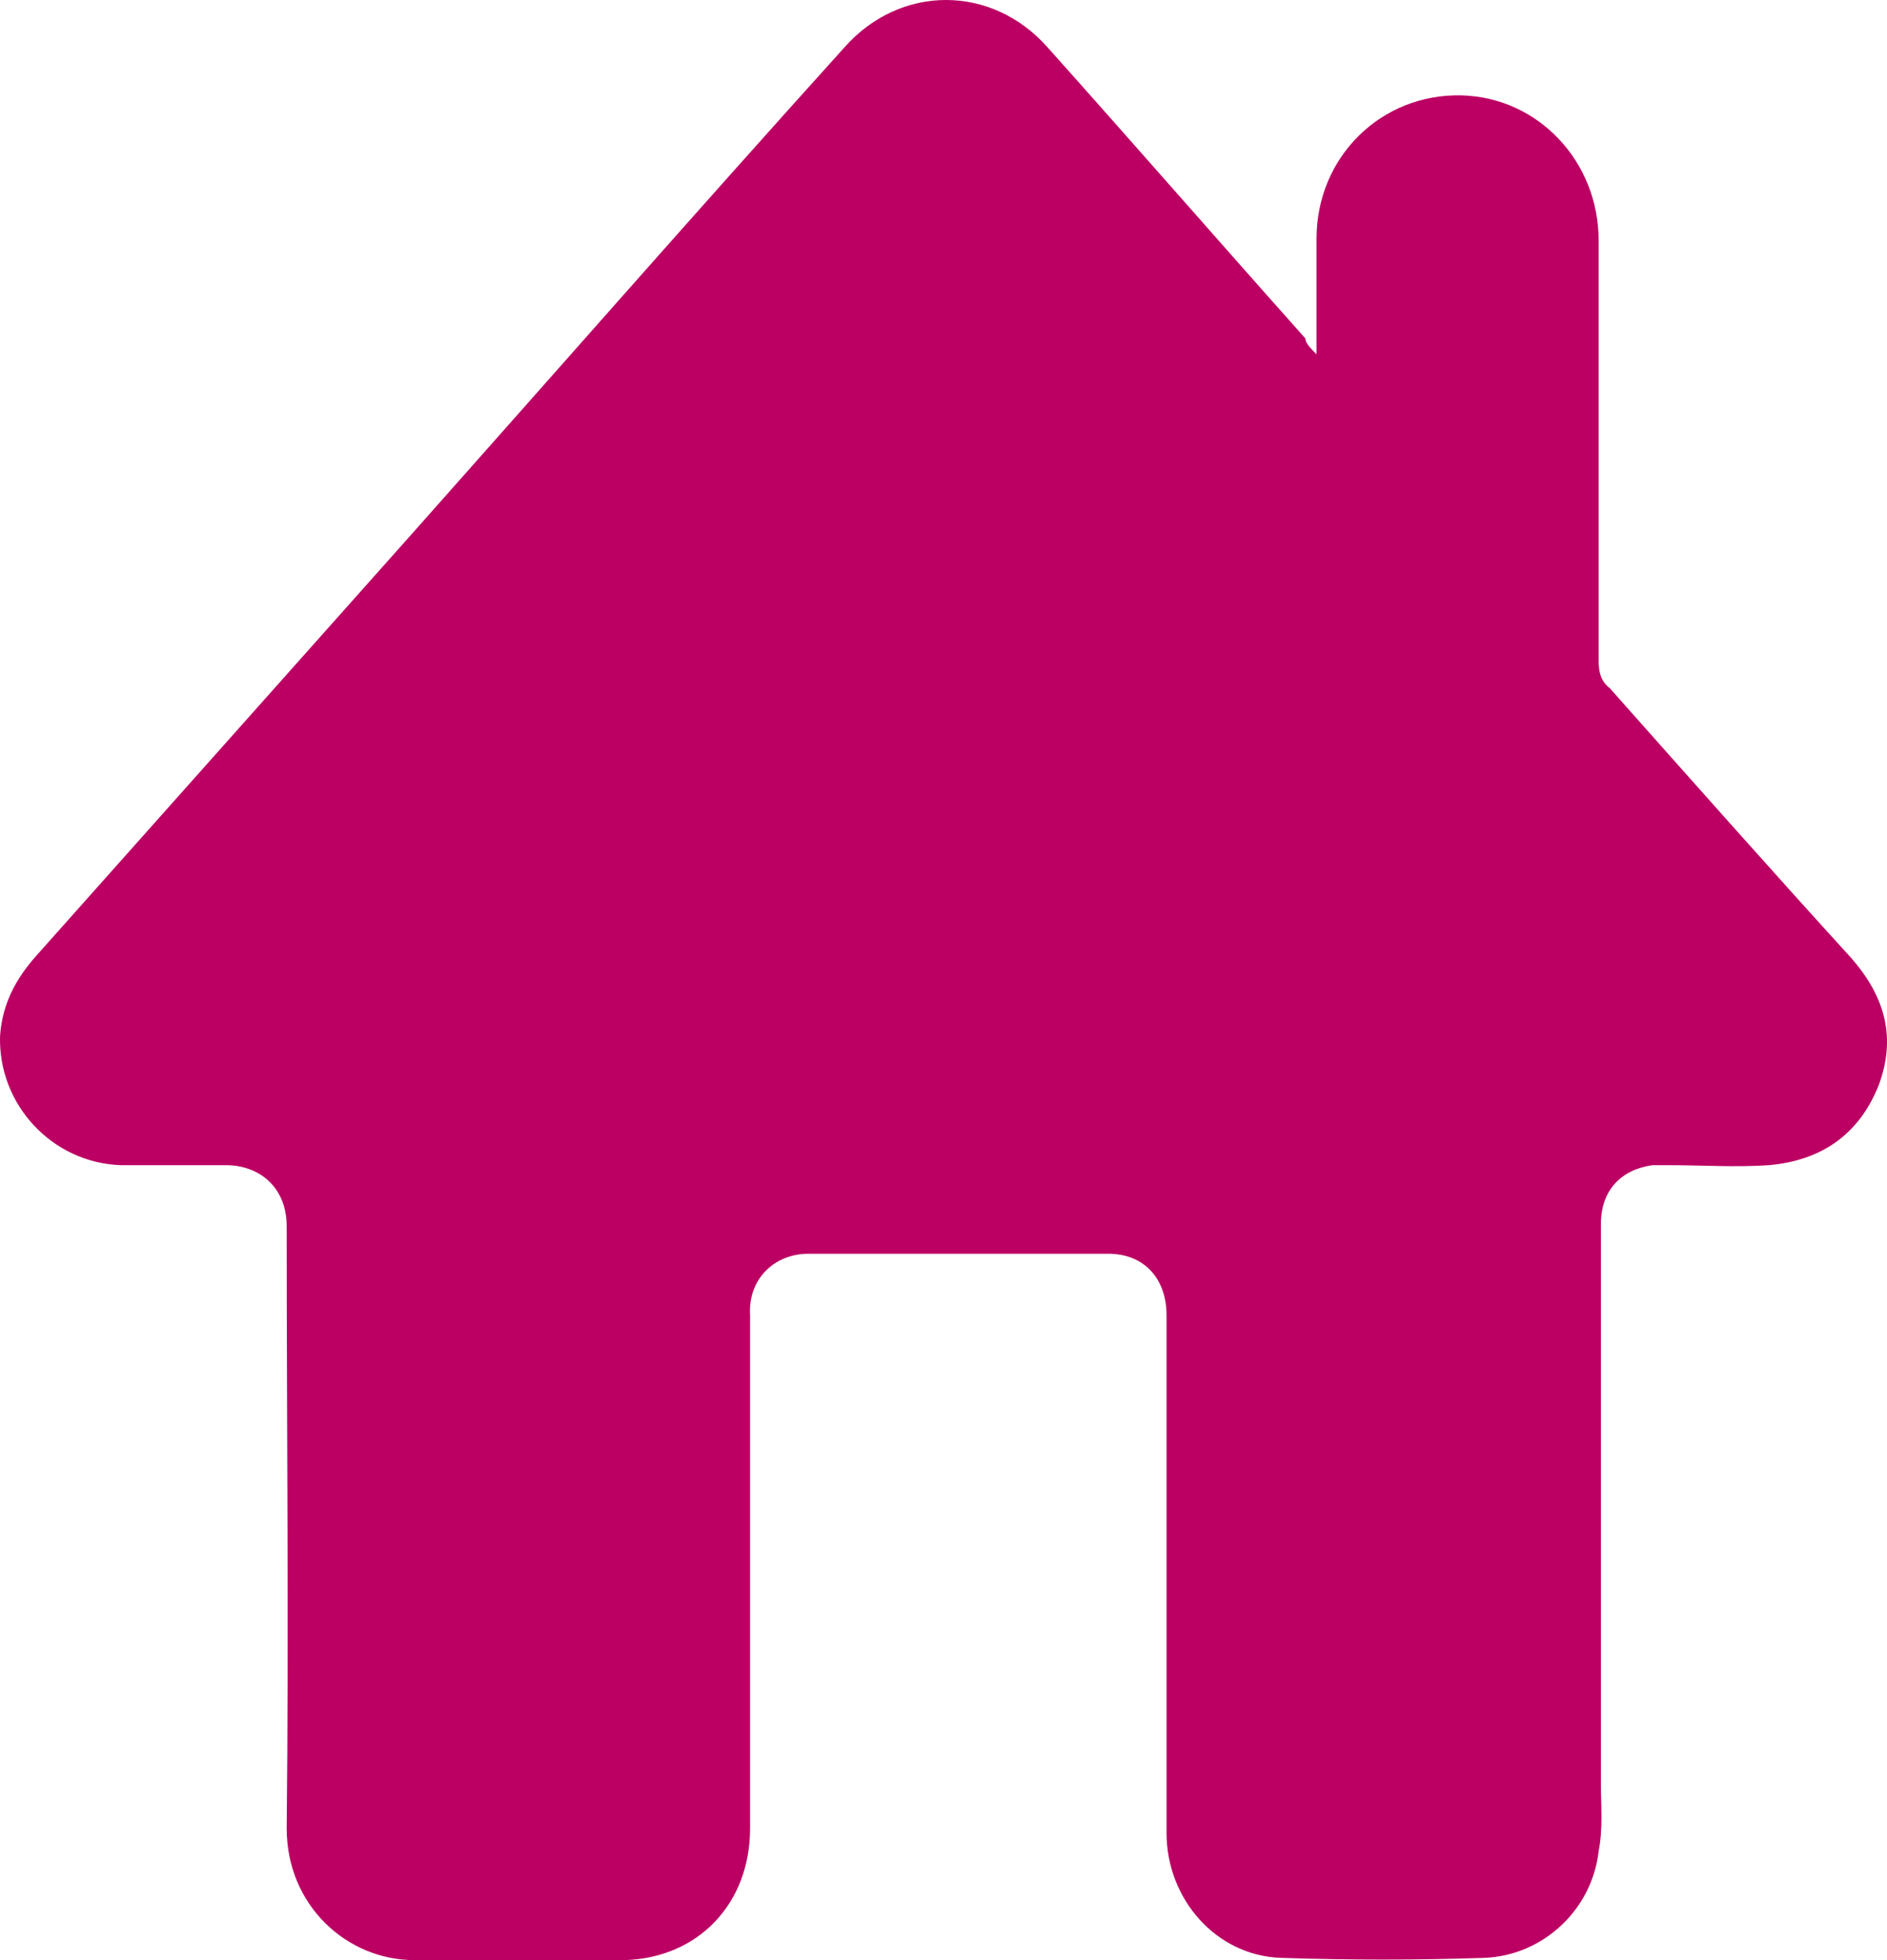<svg width="26" height="27" viewBox="0 0 26 27" fill="none" xmlns="http://www.w3.org/2000/svg">
<path d="M18.14 4.881C18.14 4.317 18.14 3.786 18.14 3.285C18.14 2.159 19.035 1.283 20.145 1.314C21.194 1.345 22.027 2.221 22.027 3.316C22.027 5.256 22.027 7.165 22.027 9.104C22.027 9.261 22.058 9.386 22.181 9.48C23.292 10.731 24.402 11.983 25.513 13.203C25.976 13.735 26.13 14.298 25.883 14.955C25.606 15.643 25.081 15.987 24.372 16.05C23.909 16.081 23.446 16.05 23.014 16.05C22.922 16.05 22.829 16.05 22.767 16.05C22.336 16.112 22.058 16.394 22.058 16.863C22.058 19.429 22.058 21.994 22.058 24.56C22.058 24.872 22.089 25.185 22.027 25.498C21.935 26.312 21.256 26.937 20.454 26.969C19.528 27 18.603 27 17.647 26.969C16.752 26.937 16.073 26.155 16.073 25.248C16.073 22.87 16.073 20.492 16.073 18.115C16.073 17.614 15.765 17.27 15.271 17.27C13.883 17.27 12.495 17.27 11.137 17.27C10.675 17.27 10.305 17.614 10.335 18.115C10.335 20.461 10.335 22.839 10.335 25.185C10.335 26.218 9.626 26.969 8.608 27C7.651 27 6.695 27 5.708 27C4.783 27 3.95 26.249 3.95 25.185C3.98 22.432 3.95 19.648 3.95 16.895C3.95 16.331 3.549 16.05 3.117 16.05C2.623 16.05 2.13 16.05 1.667 16.05C0.71 16.018 -0.03 15.205 0.001 14.267C0.032 13.829 0.217 13.484 0.495 13.171C2.222 11.232 3.95 9.292 5.677 7.352C7.651 5.131 9.626 2.878 11.631 0.657C12.402 -0.219 13.667 -0.219 14.438 0.657C15.641 2.002 16.814 3.348 17.986 4.662C17.986 4.724 18.048 4.787 18.14 4.881Z" fill="#BC0063"/>
</svg>
